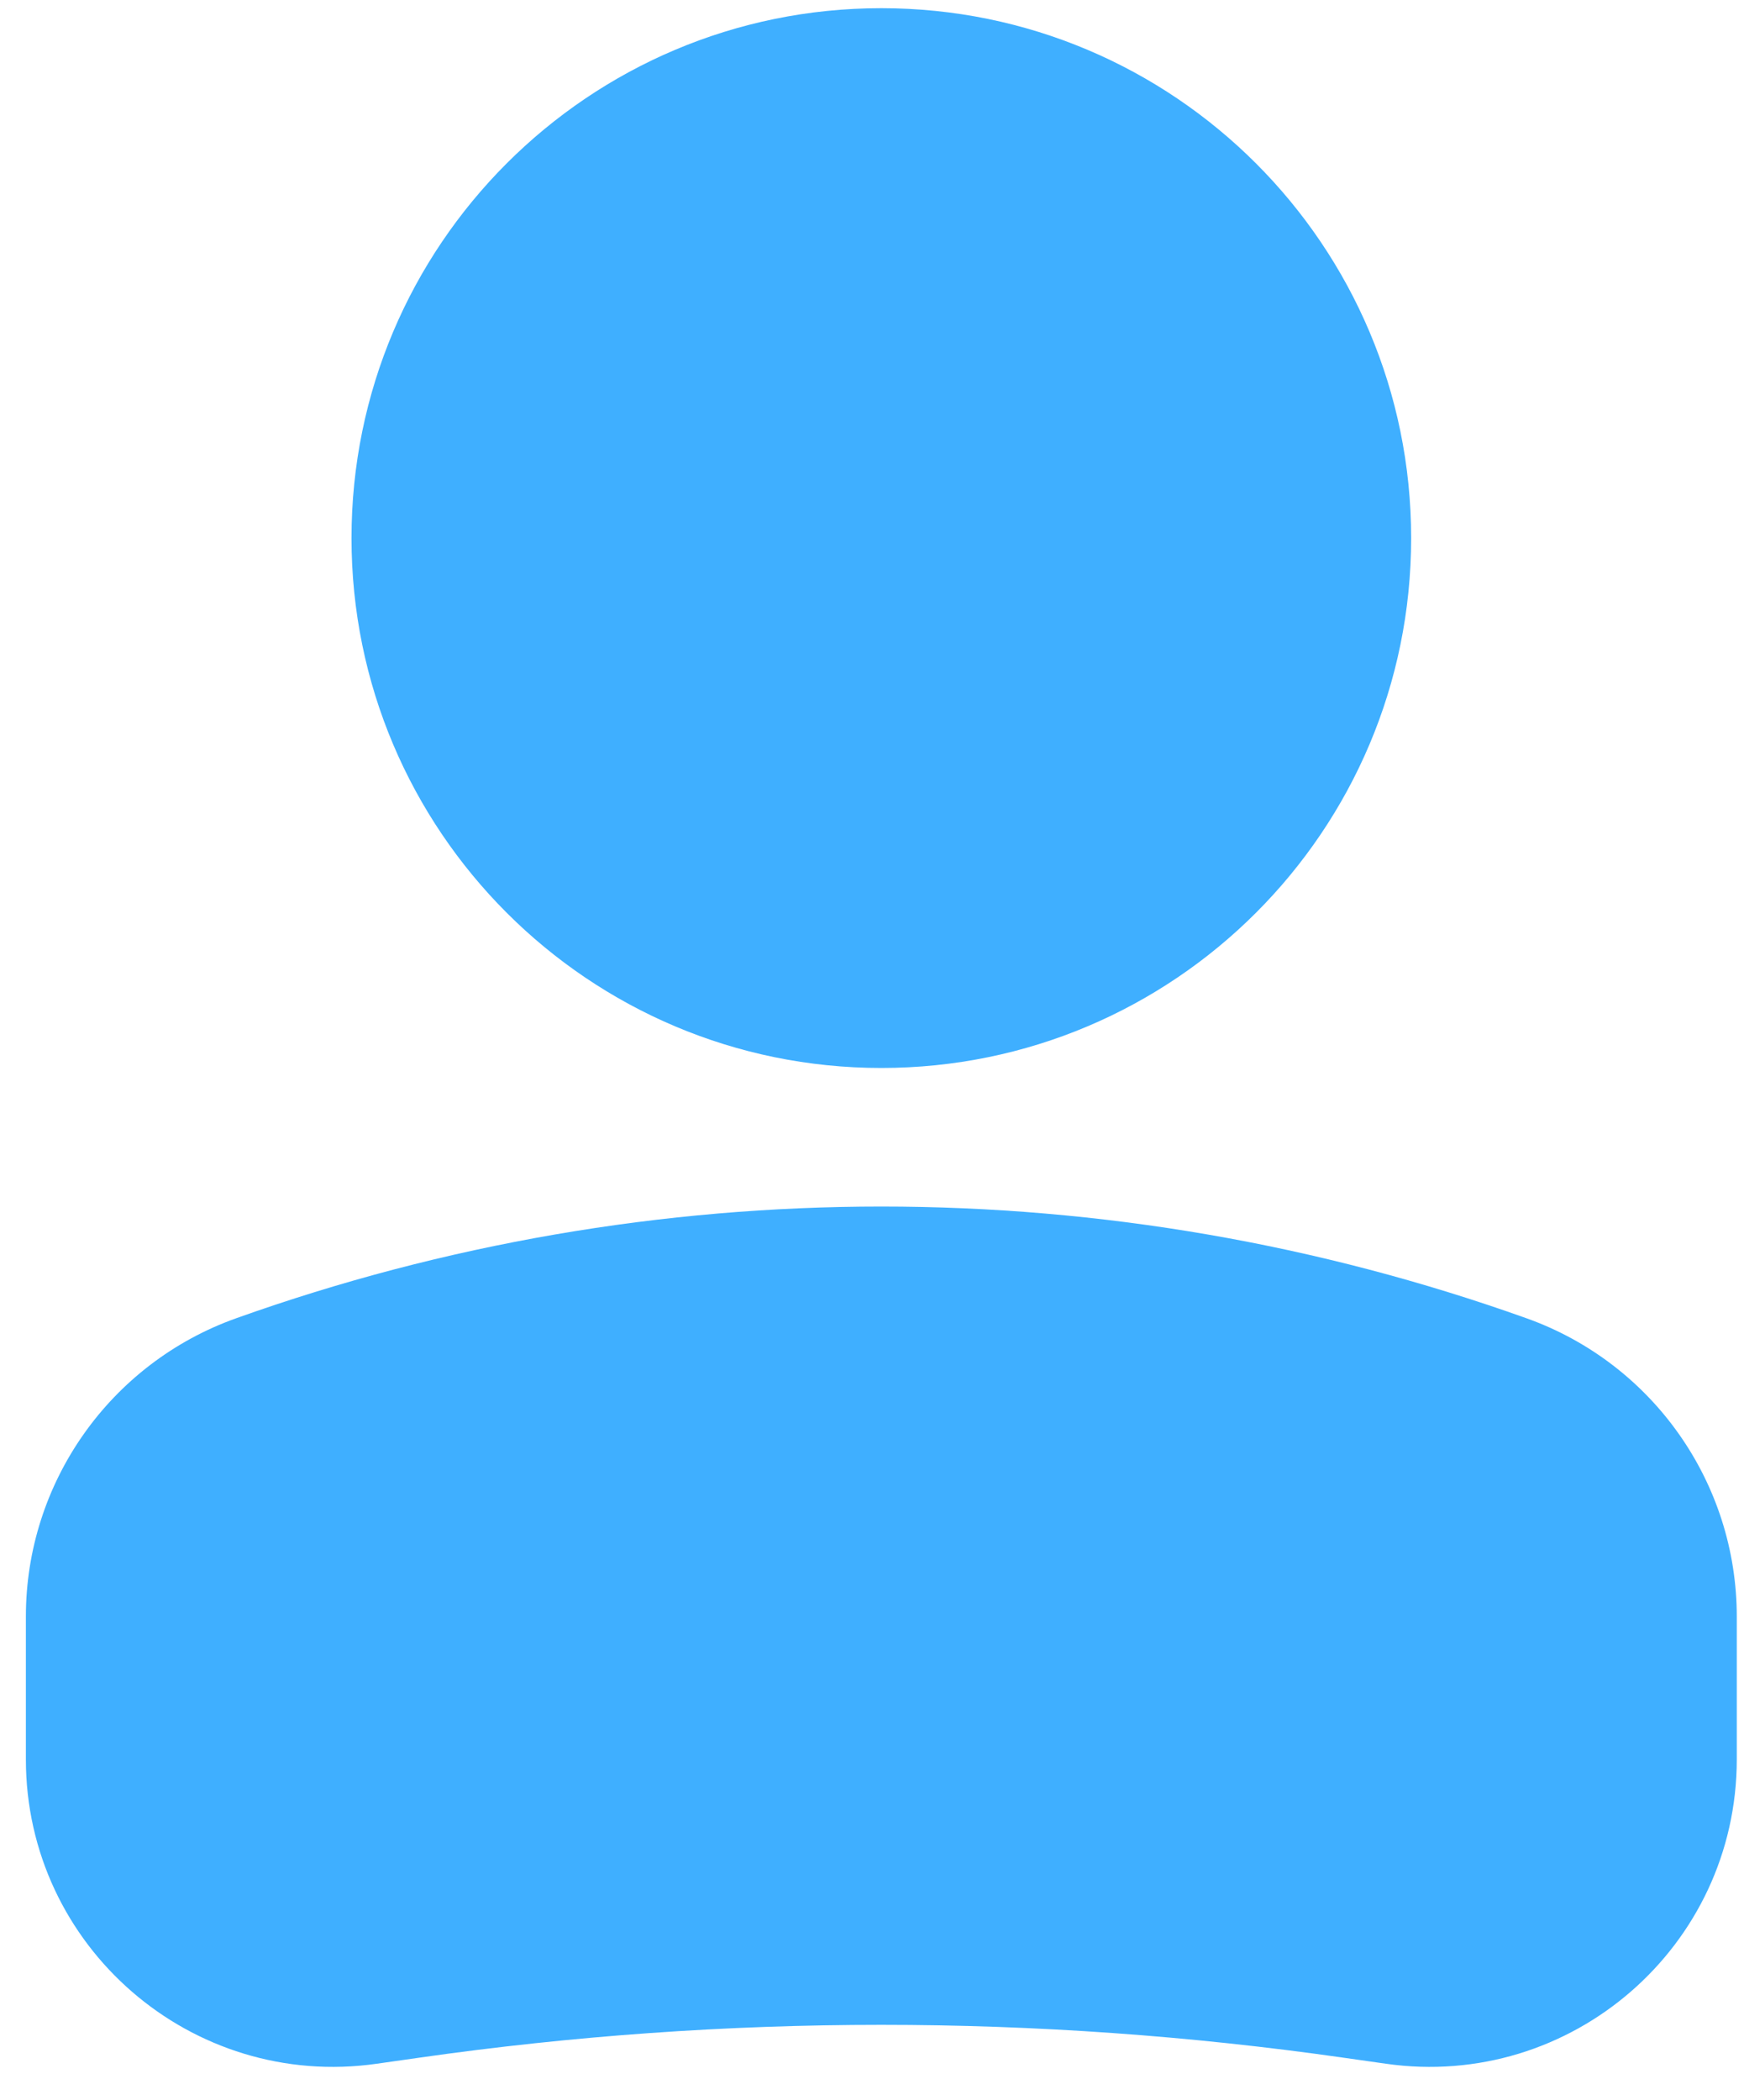 <svg width="49" height="59" viewBox="0 0 49 59" fill="none" xmlns="http://www.w3.org/2000/svg">
<path fill-rule="evenodd" clip-rule="evenodd" d="M39.648 15.117C39.648 6.895 32.984 0.23 24.762 0.23C16.541 0.23 9.876 6.895 9.876 15.117C9.876 23.338 16.541 30.003 24.762 30.003C32.984 30.003 39.648 23.338 39.648 15.117Z" fill="#3FAFFF"/>
<path fill-rule="evenodd" clip-rule="evenodd" d="M6.631 37.036C18.356 32.849 31.169 32.849 42.893 37.036C46.434 38.301 48.797 41.655 48.797 45.414V49.426C48.797 54.683 44.142 58.721 38.938 57.977L37.742 57.807C29.133 56.577 20.392 56.577 11.782 57.807L10.587 57.977C5.383 58.721 0.727 54.683 0.727 49.426V45.414C0.727 41.655 3.091 38.301 6.631 37.036Z" fill="#3FAFFF"/>
</svg>
